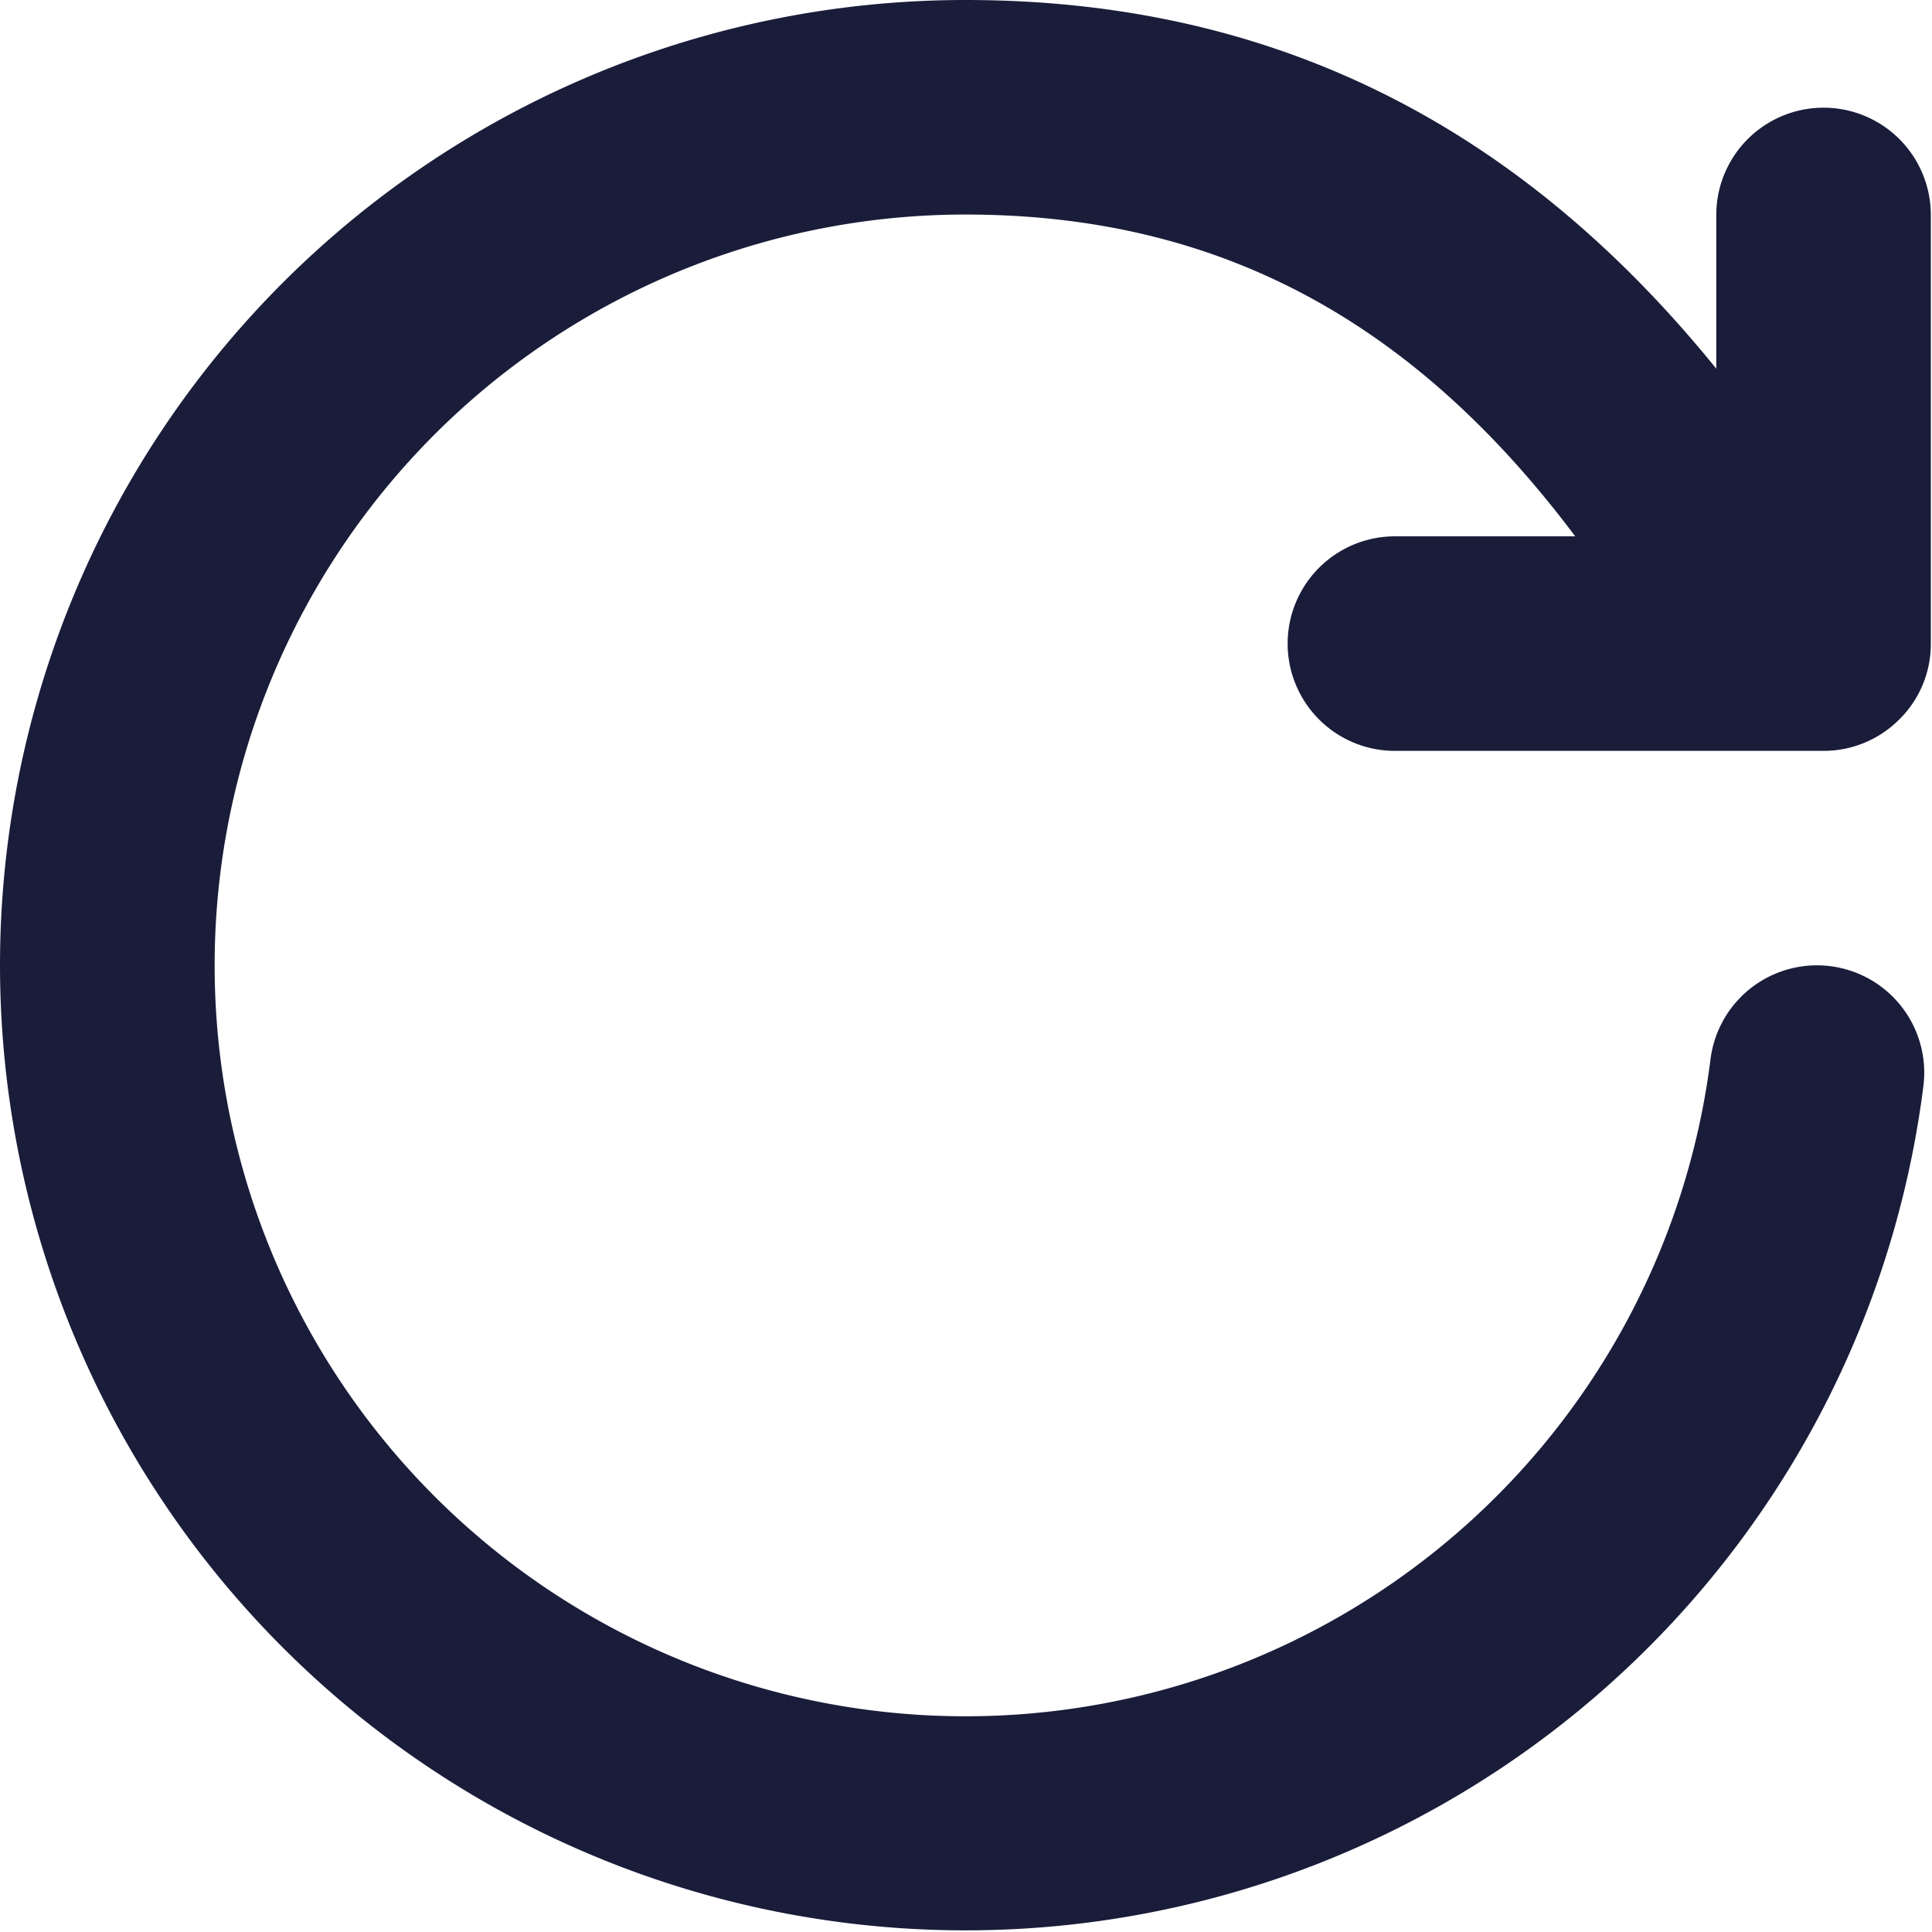 <svg class="svg-icon" style="width: 1em; height: 1em;vertical-align: middle;fill: currentColor;overflow: hidden;" viewBox="0 0 1024 1024" version="1.1" xmlns="http://www.w3.org/2000/svg"><path d="M739.332 397.979a56.854 56.854 0 1 1 0-113.708h95.572C748.201 168.686 644.329 113.708 511.688 113.708a397.979 397.979 0 1 0 394.909 447.783 56.854 56.854 0 1 1 112.855 14.043A511.744 511.744 0 0 1 0.001 511.687a511.687 511.687 0 0 1 511.687-511.687c162.66 0 293.14 66.008 397.979 195.408V113.936a56.854 56.854 0 1 1 113.708 0V341.125a56.115 56.115 0 0 1-16.715 40.196 56.684 56.684 0 0 1-40.366 16.658h-226.962z" fill="#191D3A" /></svg>